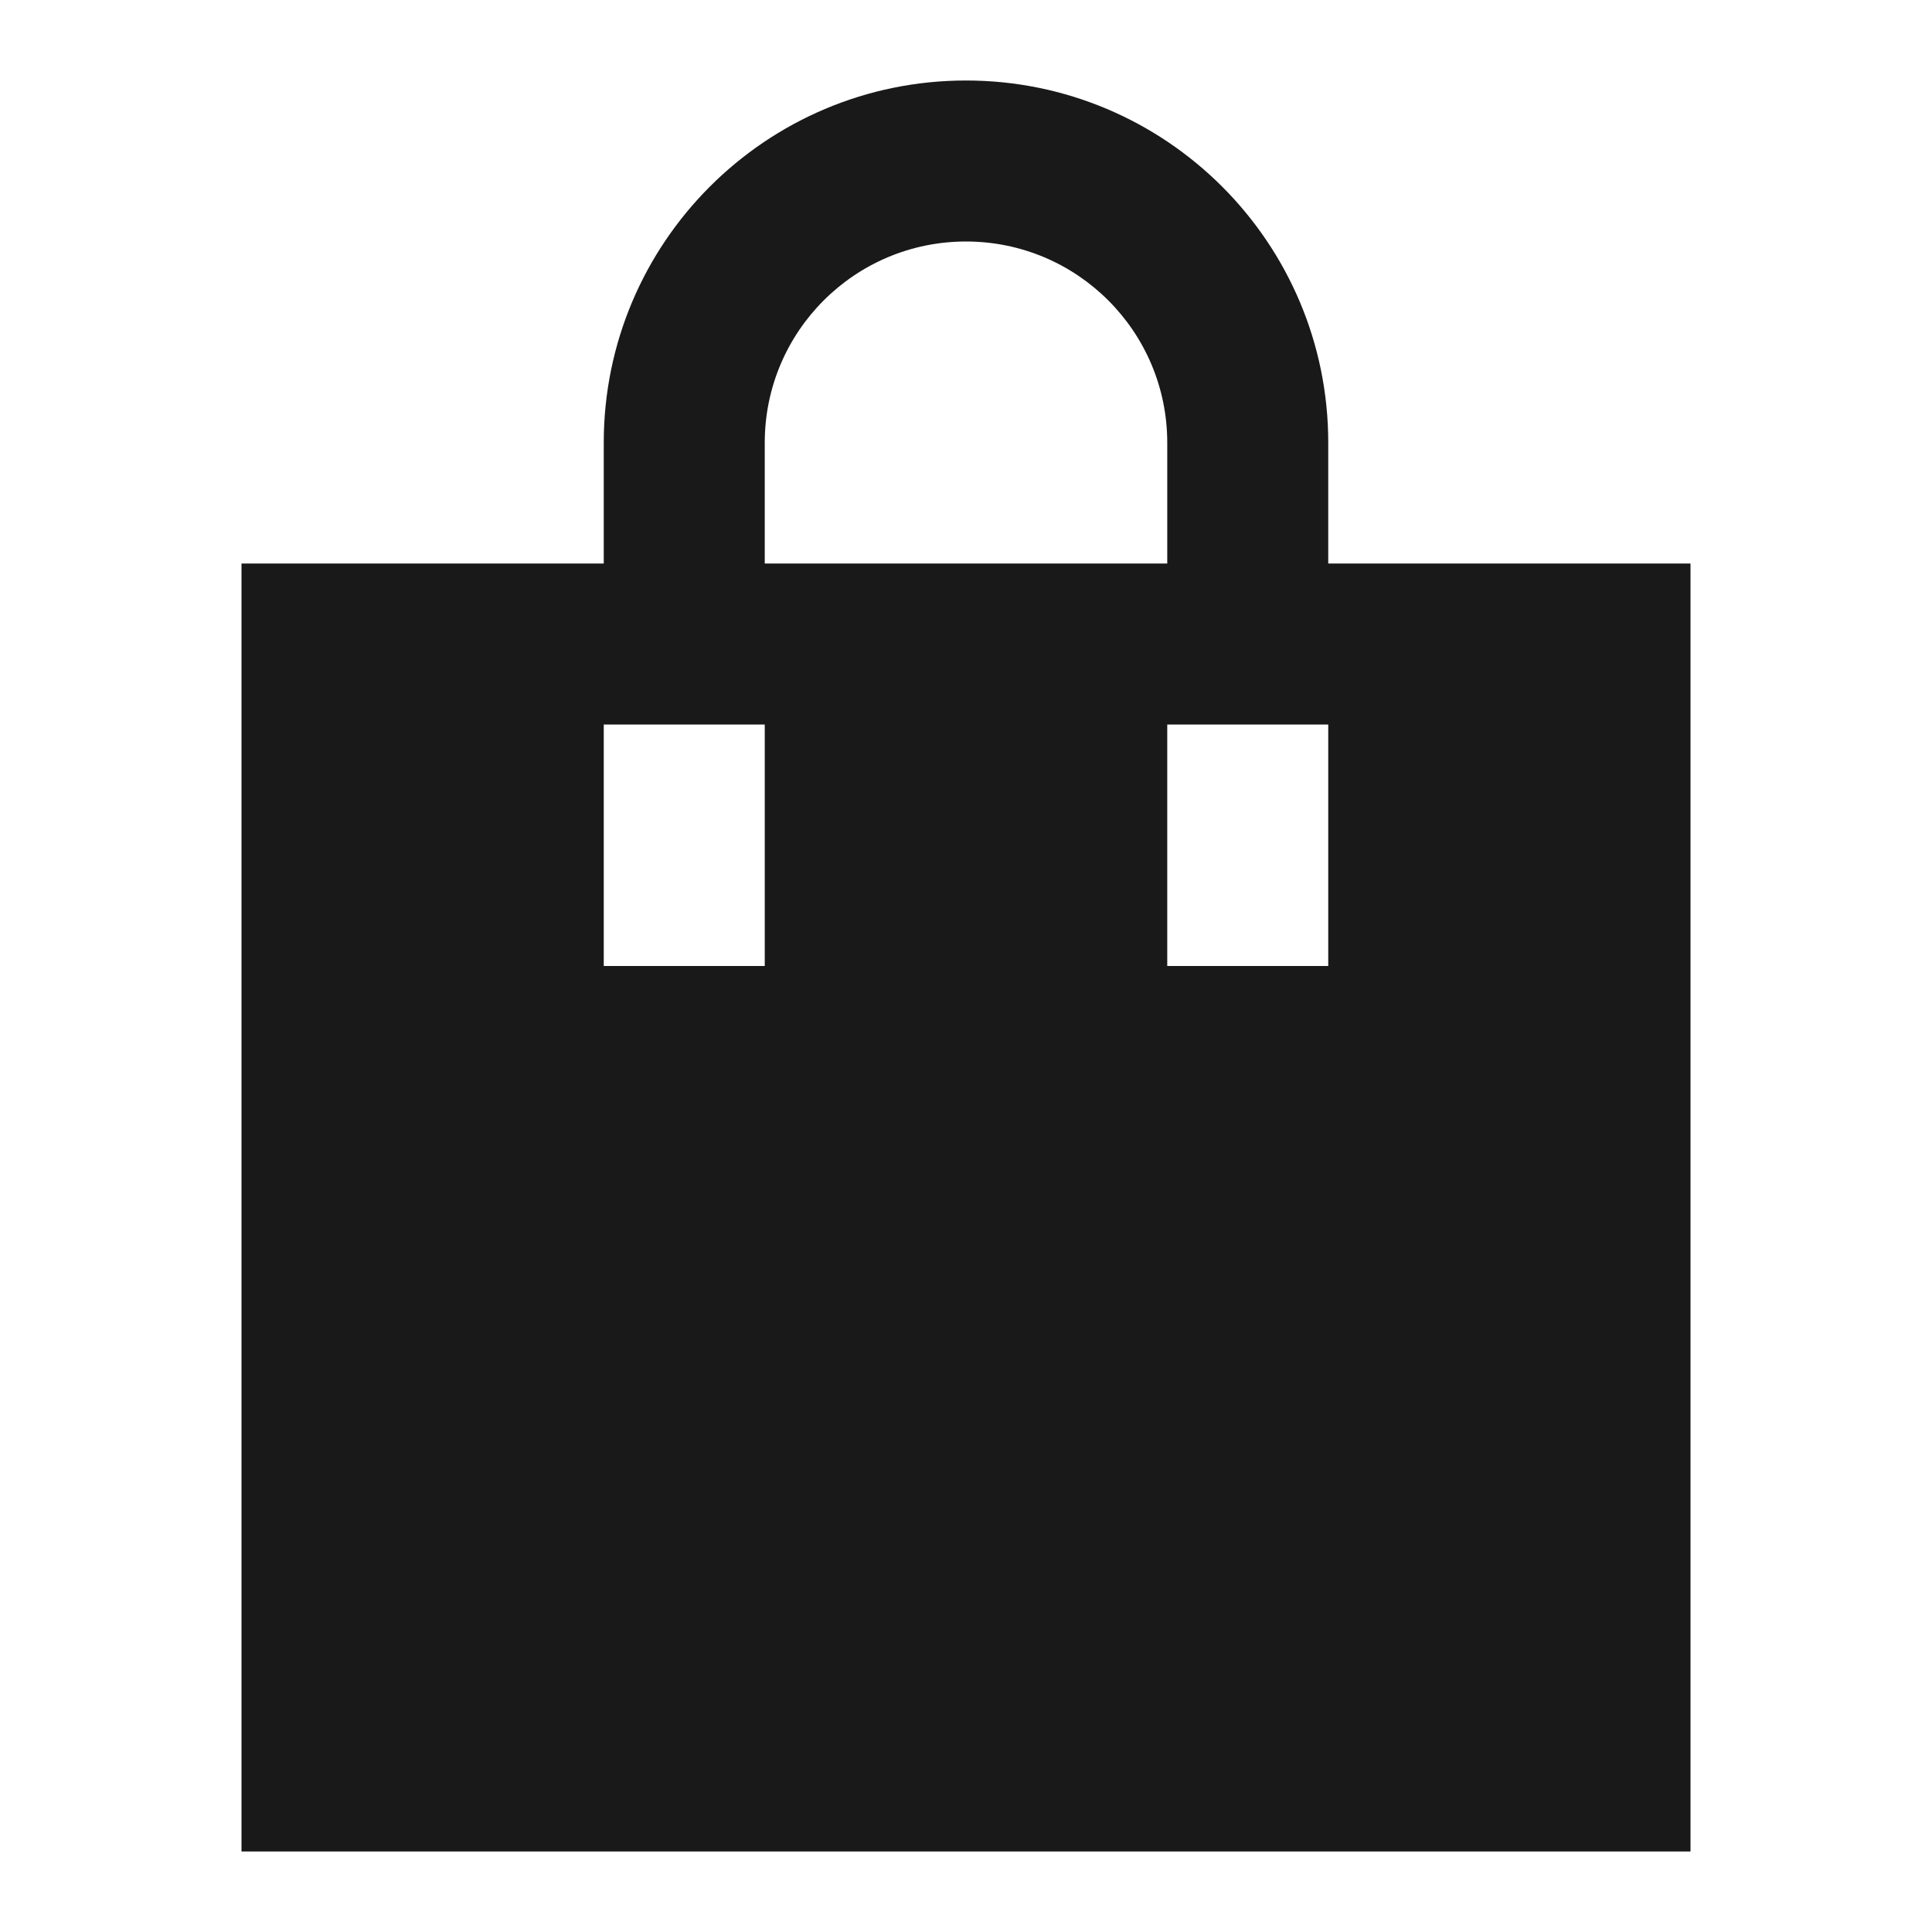 <svg width="24" height="24" viewBox="0 0 24 24" fill="none" xmlns="http://www.w3.org/2000/svg">
<path d="M12 1C9.515 1 7.5 3.015 7.5 5.5V7H3V23H21V7H16.5V5.5C16.5 3.015 14.485 1 12 1ZM14.5 5.5V7H9.5V5.5C9.5 4.119 10.619 3 12 3C13.381 3 14.5 4.119 14.5 5.5ZM7.5 12V9H9.5V12H7.5ZM14.5 12V9H16.5V12H14.5Z" fill="black" fill-opacity="0.9" style="fill:black;fill-opacity:0.9;"/>
</svg>
